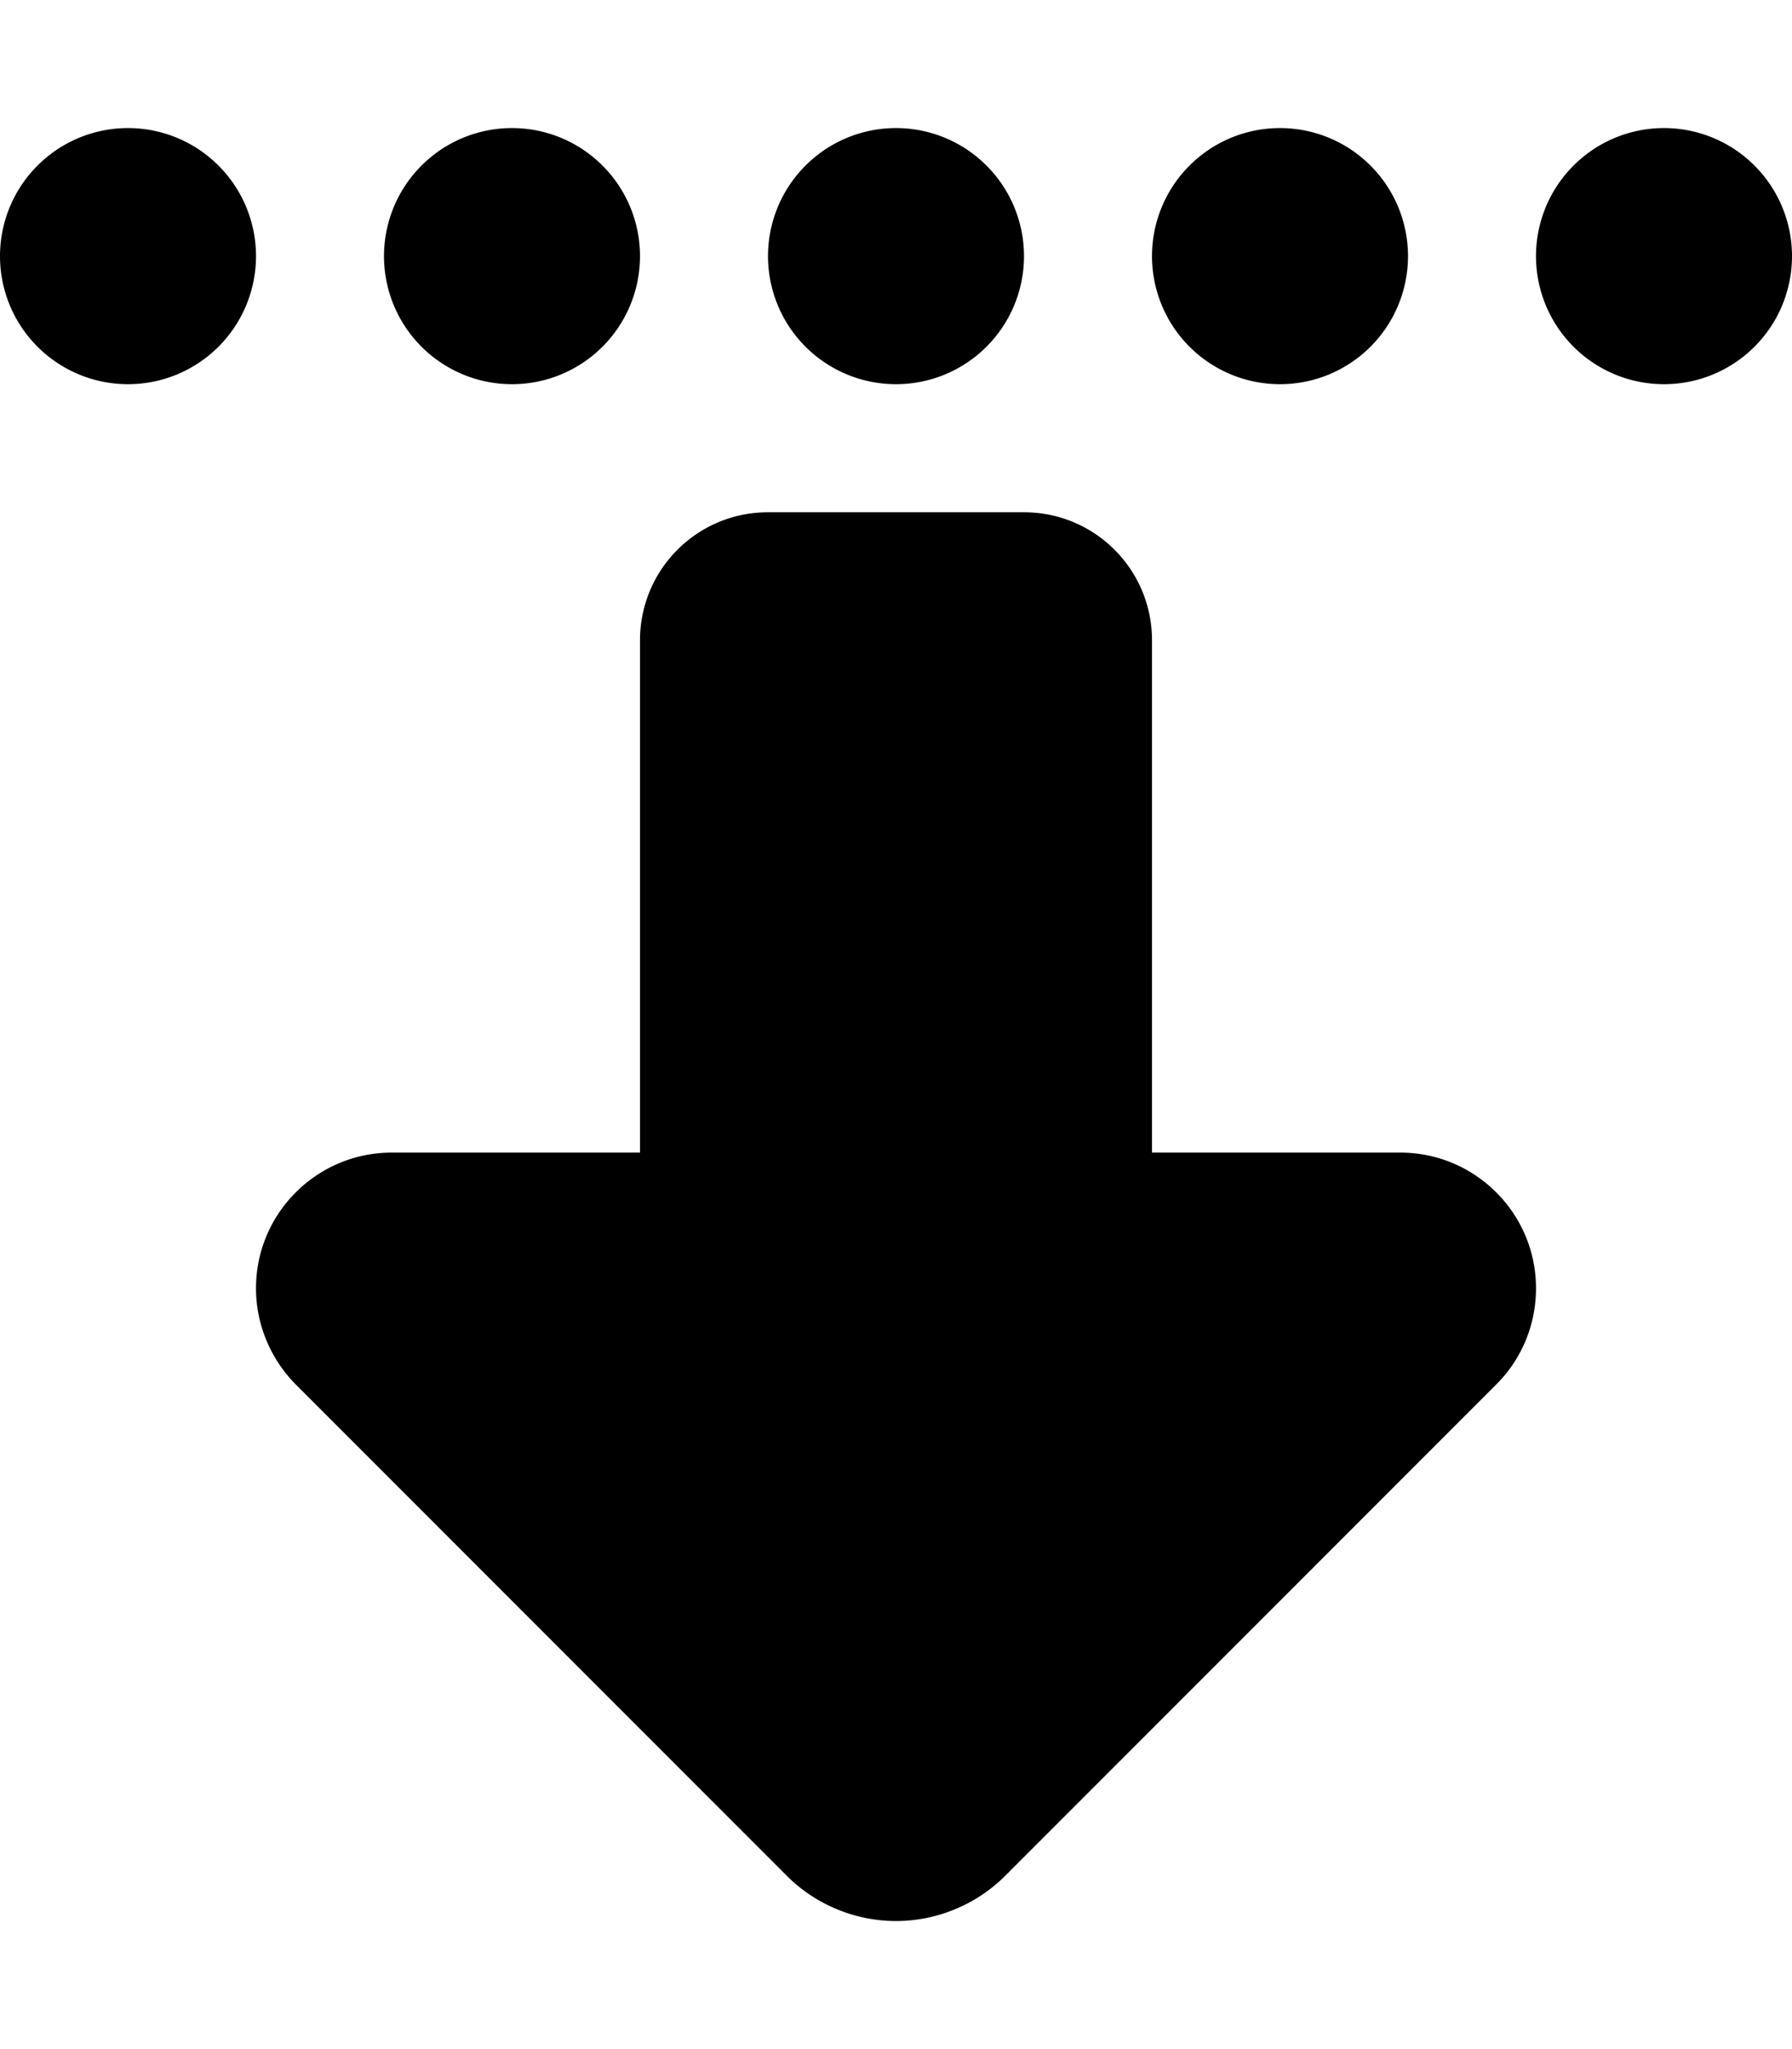 <svg xmlns="http://www.w3.org/2000/svg" viewBox="0 0 448 512" fill="currentColor"><!--! Font Awesome Pro 6.5.0 by @fontawesome - https://fontawesome.com License - https://fontawesome.com/license (Commercial License) Copyright 2023 Fonticons, Inc. --><path d="M73.9 345.9L196.7 468.7c7.2 7.2 17.1 11.3 27.3 11.3s20.1-4.1 27.3-11.3L374.1 345.9c6.4-6.4 9.9-15 9.9-24c0-18.7-15.2-33.9-33.9-33.9H288V160c0-17.7-14.3-32-32-32H192c-17.7 0-32 14.3-32 32V288H97.9C79.2 288 64 303.2 64 321.9c0 9 3.6 17.6 9.9 24zM32 32a32 32 0 1 0 0 64 32 32 0 1 0 0-64zm96 0a32 32 0 1 0 0 64 32 32 0 1 0 0-64zM256 64a32 32 0 1 0 -64 0 32 32 0 1 0 64 0zm64-32a32 32 0 1 0 0 64 32 32 0 1 0 0-64zM448 64a32 32 0 1 0 -64 0 32 32 0 1 0 64 0z"/></svg>
